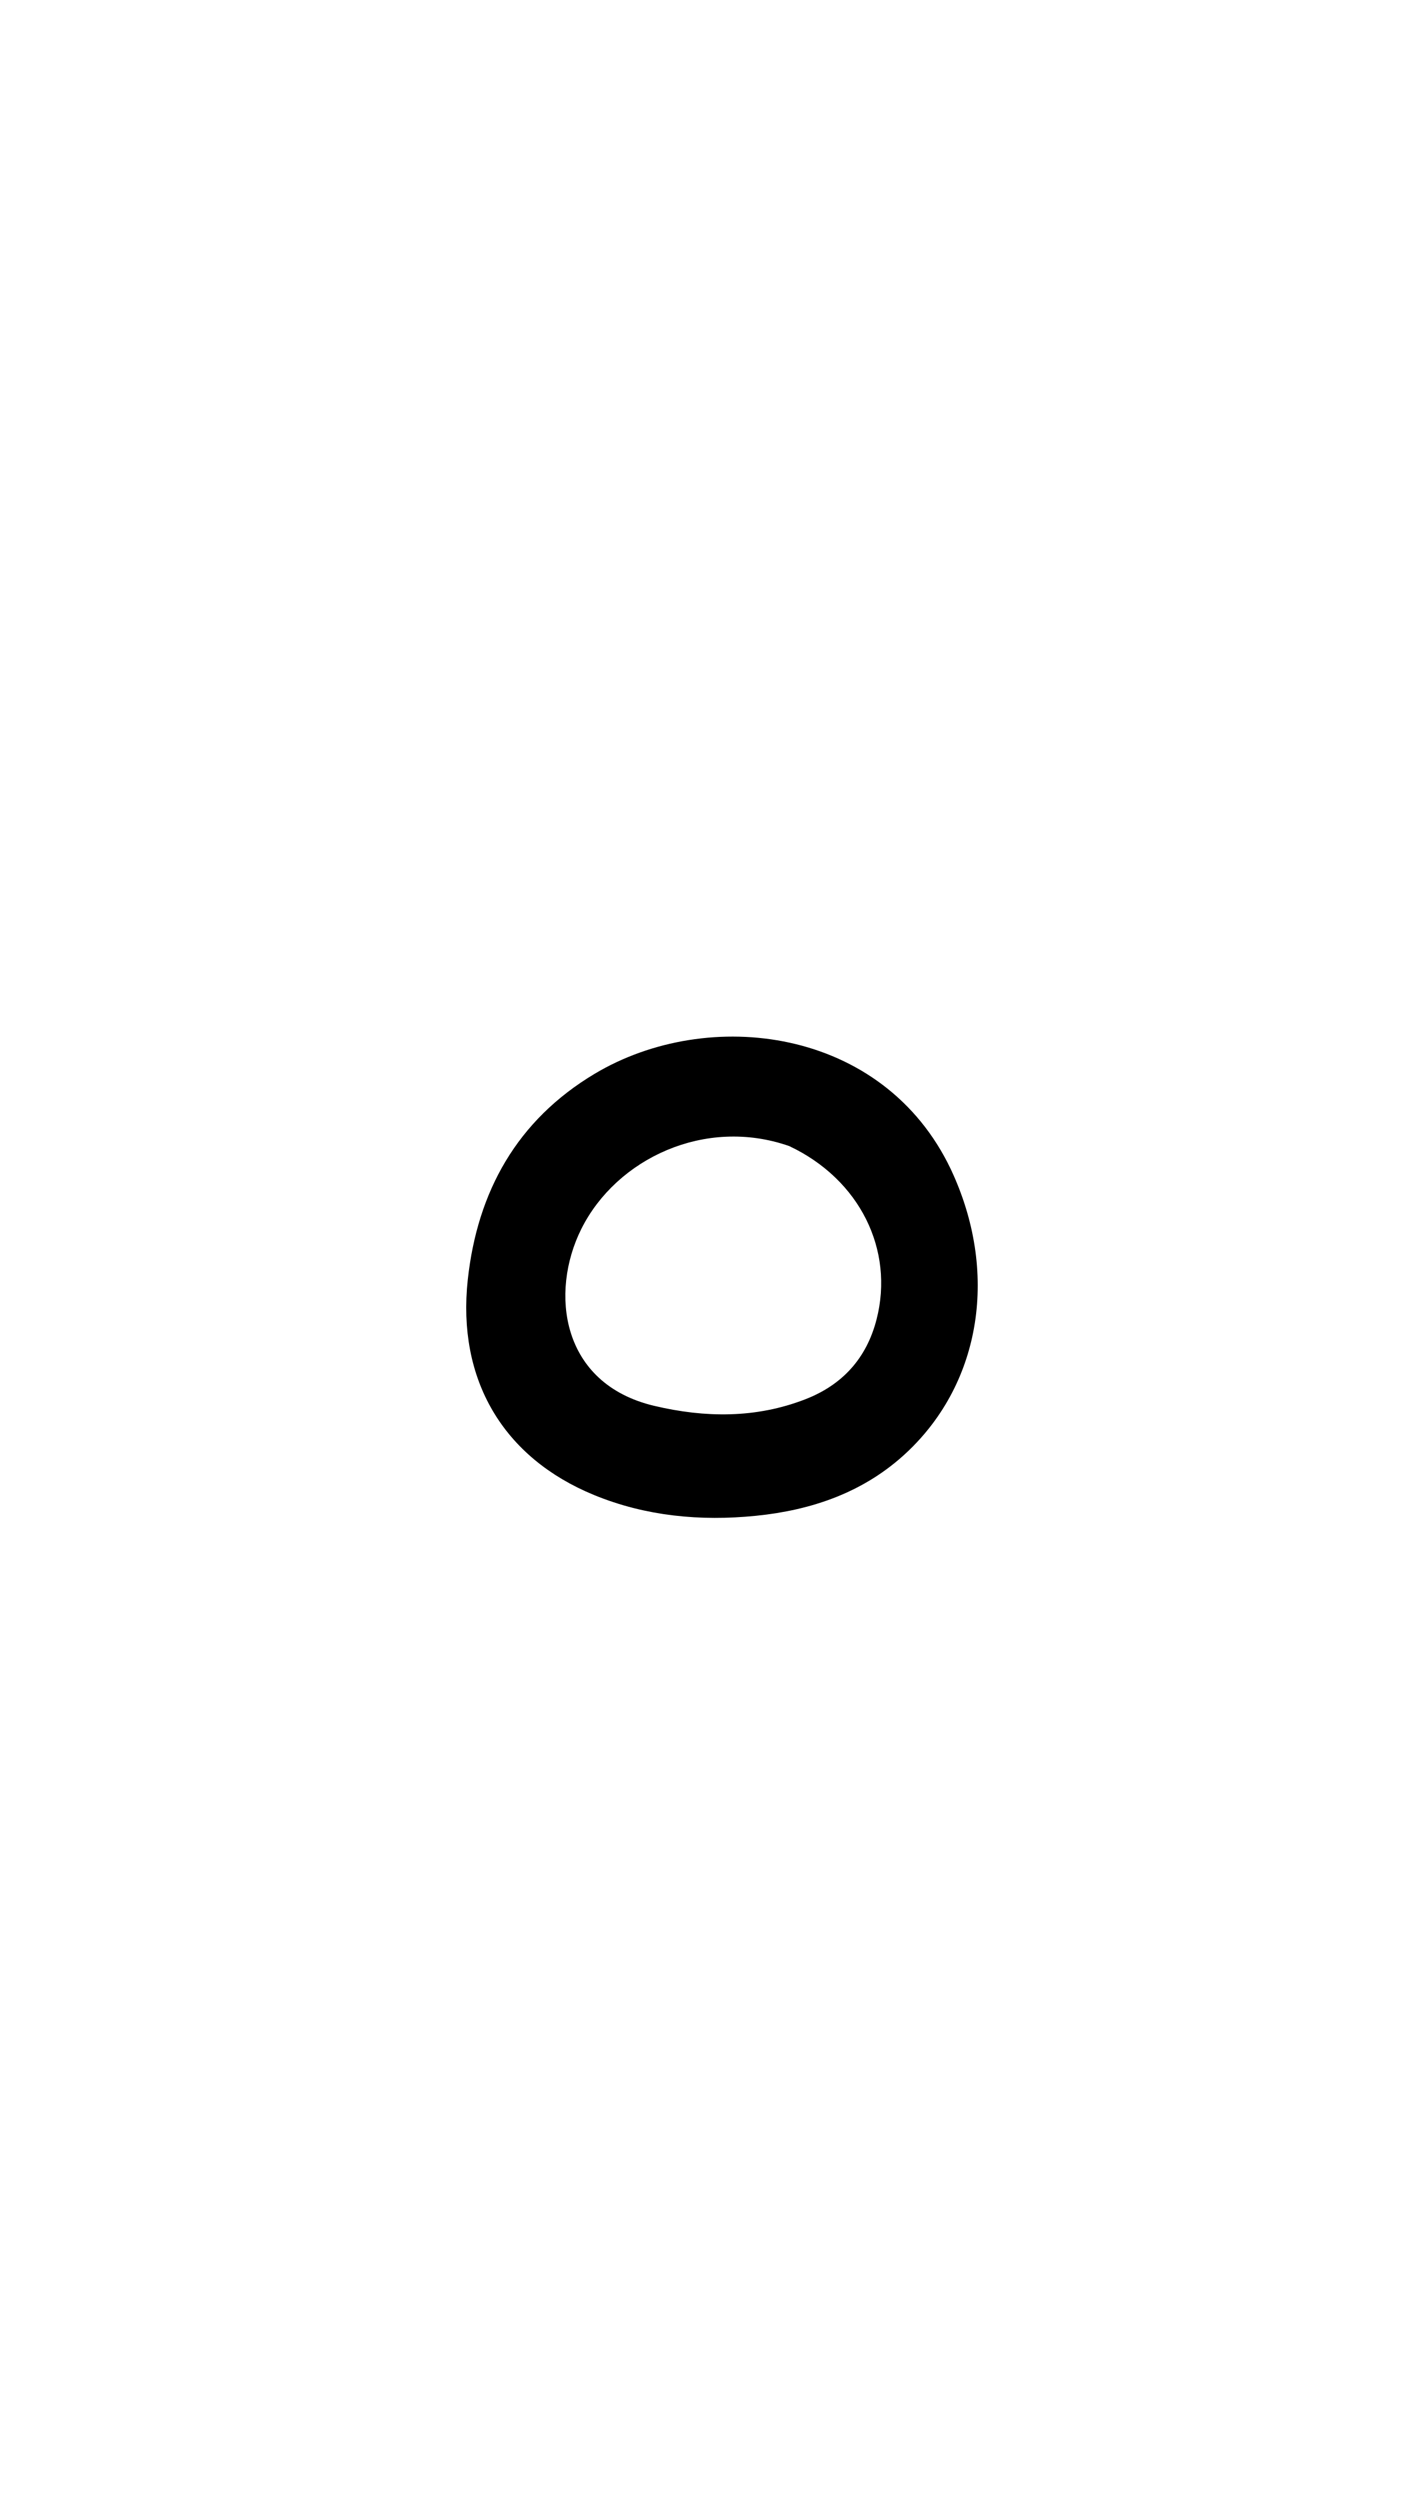 <svg version="1.1" id="Layer_1" xmlns="http://www.w3.org/2000/svg" xmlns:xlink="http://www.w3.org/1999/xlink" x="0px" y="0px"
	 width="100%" viewBox="0 0 336 592" enable-background="new 0 0 336 592" xml:space="preserve">
<path fill="#000000" opacity="1" stroke="none" 
	d="
M225.295,276.883 
	C236.692,301.057 232.602,327.34 214.824,343.988 
	C204.808,353.366 192.424,357.629 179.062,358.966 
	C165.989,360.273 153.02,359.068 140.782,354.047 
	C119.175,345.183 108.268,326.671 110.845,303.017 
	C113.12,282.142 122.532,265.271 140.891,254.296 
	C167.777,238.225 209.238,243.203 225.295,276.883 
M187.018,271.41 
	C167.089,264.43 146.06,274.372 137.737,291.051 
	C130.253,306.051 132.842,327.683 155.036,332.927 
	C167.076,335.773 179.117,335.908 190.821,331.368 
	C199.585,327.968 205.342,321.681 207.712,312.421 
	C211.912,296.007 203.766,279.316 187.018,271.41 
z"/>
</svg>